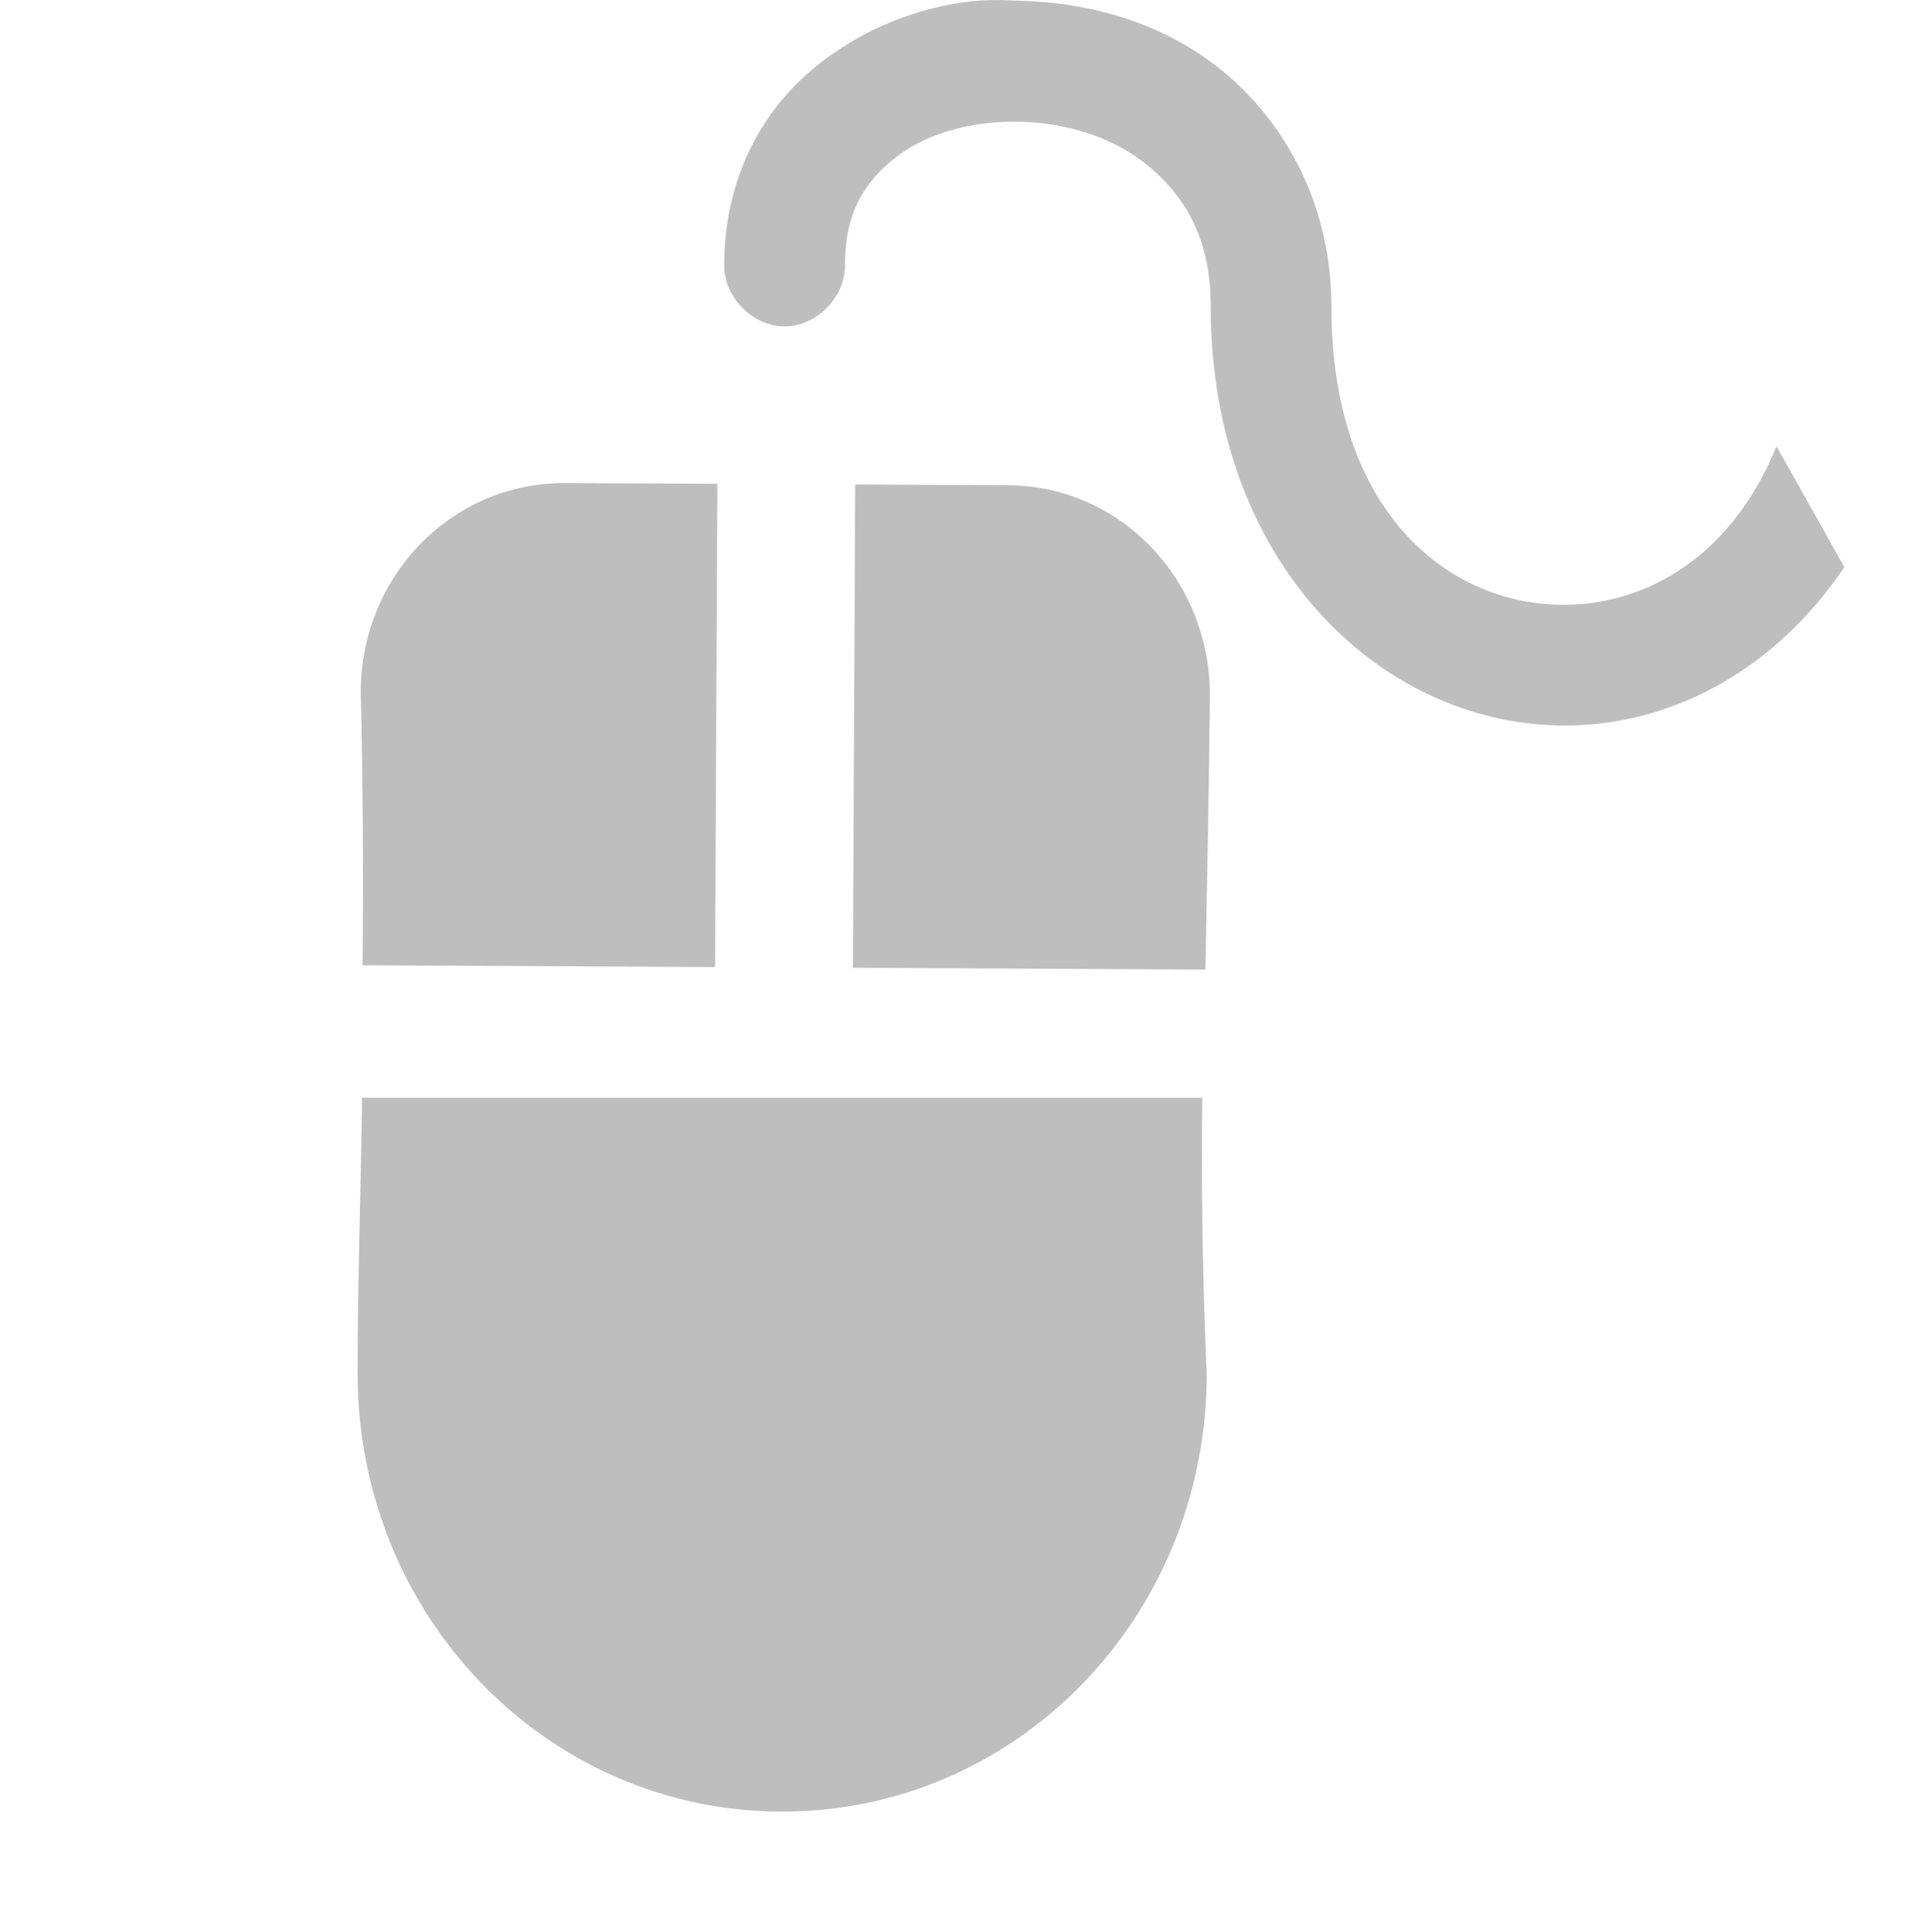 <svg height="16.009" width="16" xmlns="http://www.w3.org/2000/svg"><g fill="#bebebe" transform="translate(-341 -446.991)"><path d="m345.679 450.993c-.932-.003-1.685.765-1.69 1.726.018.744.022 1.507.015 2.269l2.921.015.019-4.004-1.266-.006zm2.407.012-.019 4.004 2.921.015c.015-.765.03-1.533.037-2.269.003-.961-.742-1.739-1.673-1.744l-1.266-.006zm-4.086 5.081c-.011.832-.037 1.5-.037 2.266-.009 2.011 1.552 3.638 3.501 3.648 1.949.01 3.526-1.601 3.535-3.612-.035-.837-.046-1.508-.037-2.302z"/><path d="m349.063 447c-.454.05-.884.221-1.25.5-.488.371-.812.955-.812 1.688-.004.264.236.507.5.507s.504-.243.5-.507c0-.449.172-.704.438-.906s.664-.3 1.062-.281c.399.019.784.154 1.062.406s.469.585.469 1.125c0 2.165 1.464 3.509 3 3.469.857-.022 1.688-.477 2.25-1.312l-.562-1c-.375.916-1.068 1.295-1.719 1.312-.96.025-1.969-.73-1.969-2.469 0-.792-.337-1.444-.812-1.875s-1.081-.627-1.688-.656c-.152-.007-.317-.017-.469 0zm6.938 2c-10 9.333-5 4.667 0 0z"/></g></svg>